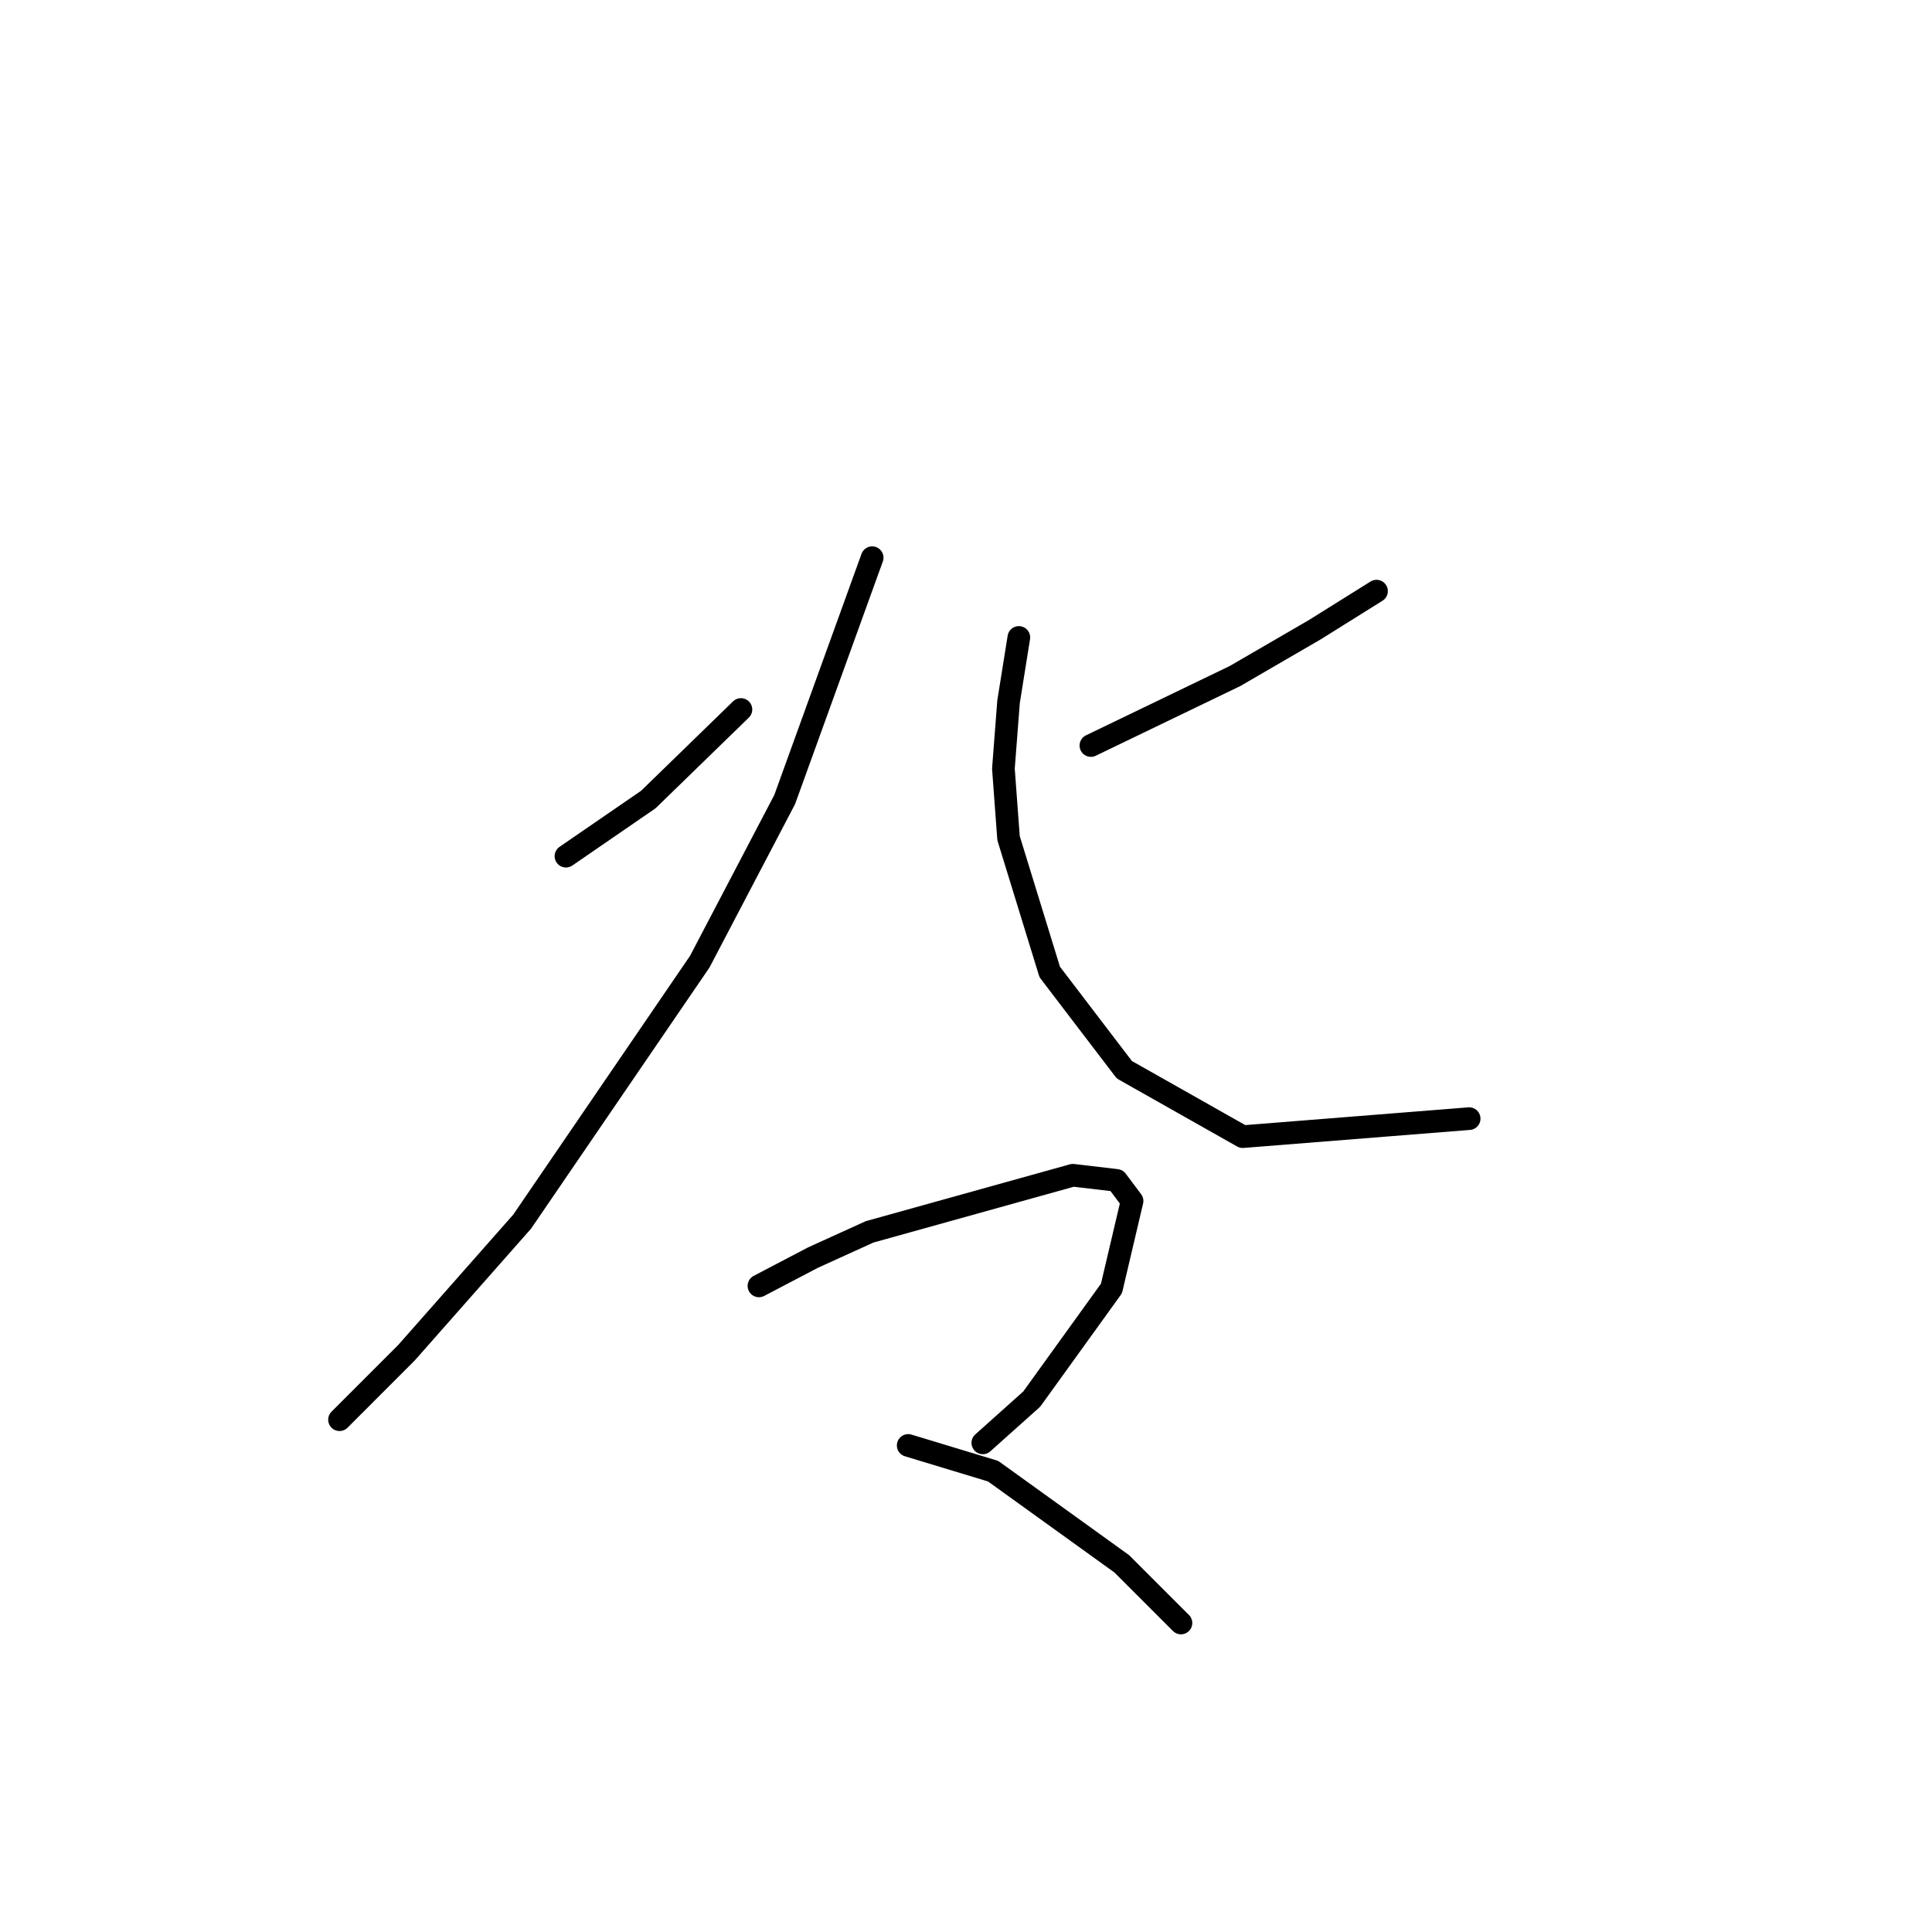 <?xml version="1.0" standalone="no"?>
    <svg width="256" height="256" xmlns="http://www.w3.org/2000/svg" version="1.1">
    <polyline stroke="black" stroke-width="3" stroke-linecap="round" fill="transparent" stroke-linejoin="round" points="74.992 113.447 80.447 109.696 85.903 105.946 98.177 94.012 98.177 94.012 " />
        <polyline stroke="black" stroke-width="3" stroke-linecap="round" fill="transparent" stroke-linejoin="round" points="115.567 73.895 103.974 105.946 92.722 127.427 69.195 161.864 53.852 179.253 44.987 188.118 44.987 188.118 " />
        <polyline stroke="black" stroke-width="3" stroke-linecap="round" fill="transparent" stroke-linejoin="round" points="182.396 78.328 174.213 83.442 163.643 89.579 144.549 98.786 144.549 98.786 " />
        <polyline stroke="black" stroke-width="3" stroke-linecap="round" fill="transparent" stroke-linejoin="round" points="135.002 84.465 133.638 92.989 132.956 101.854 133.638 111.06 139.093 128.79 148.981 141.747 164.666 150.612 194.671 148.225 194.671 148.225 " />
        <polyline stroke="black" stroke-width="3" stroke-linecap="round" fill="transparent" stroke-linejoin="round" points="100.564 170.388 107.724 166.638 115.226 163.228 142.162 155.727 147.958 156.409 150.004 159.136 147.276 170.729 136.707 185.391 130.228 191.187 130.228 191.187 " />
        <polyline stroke="black" stroke-width="3" stroke-linecap="round" fill="transparent" stroke-linejoin="round" points="120.34 191.528 131.592 194.938 148.64 207.213 156.483 215.055 156.483 215.055 " />
        </svg>